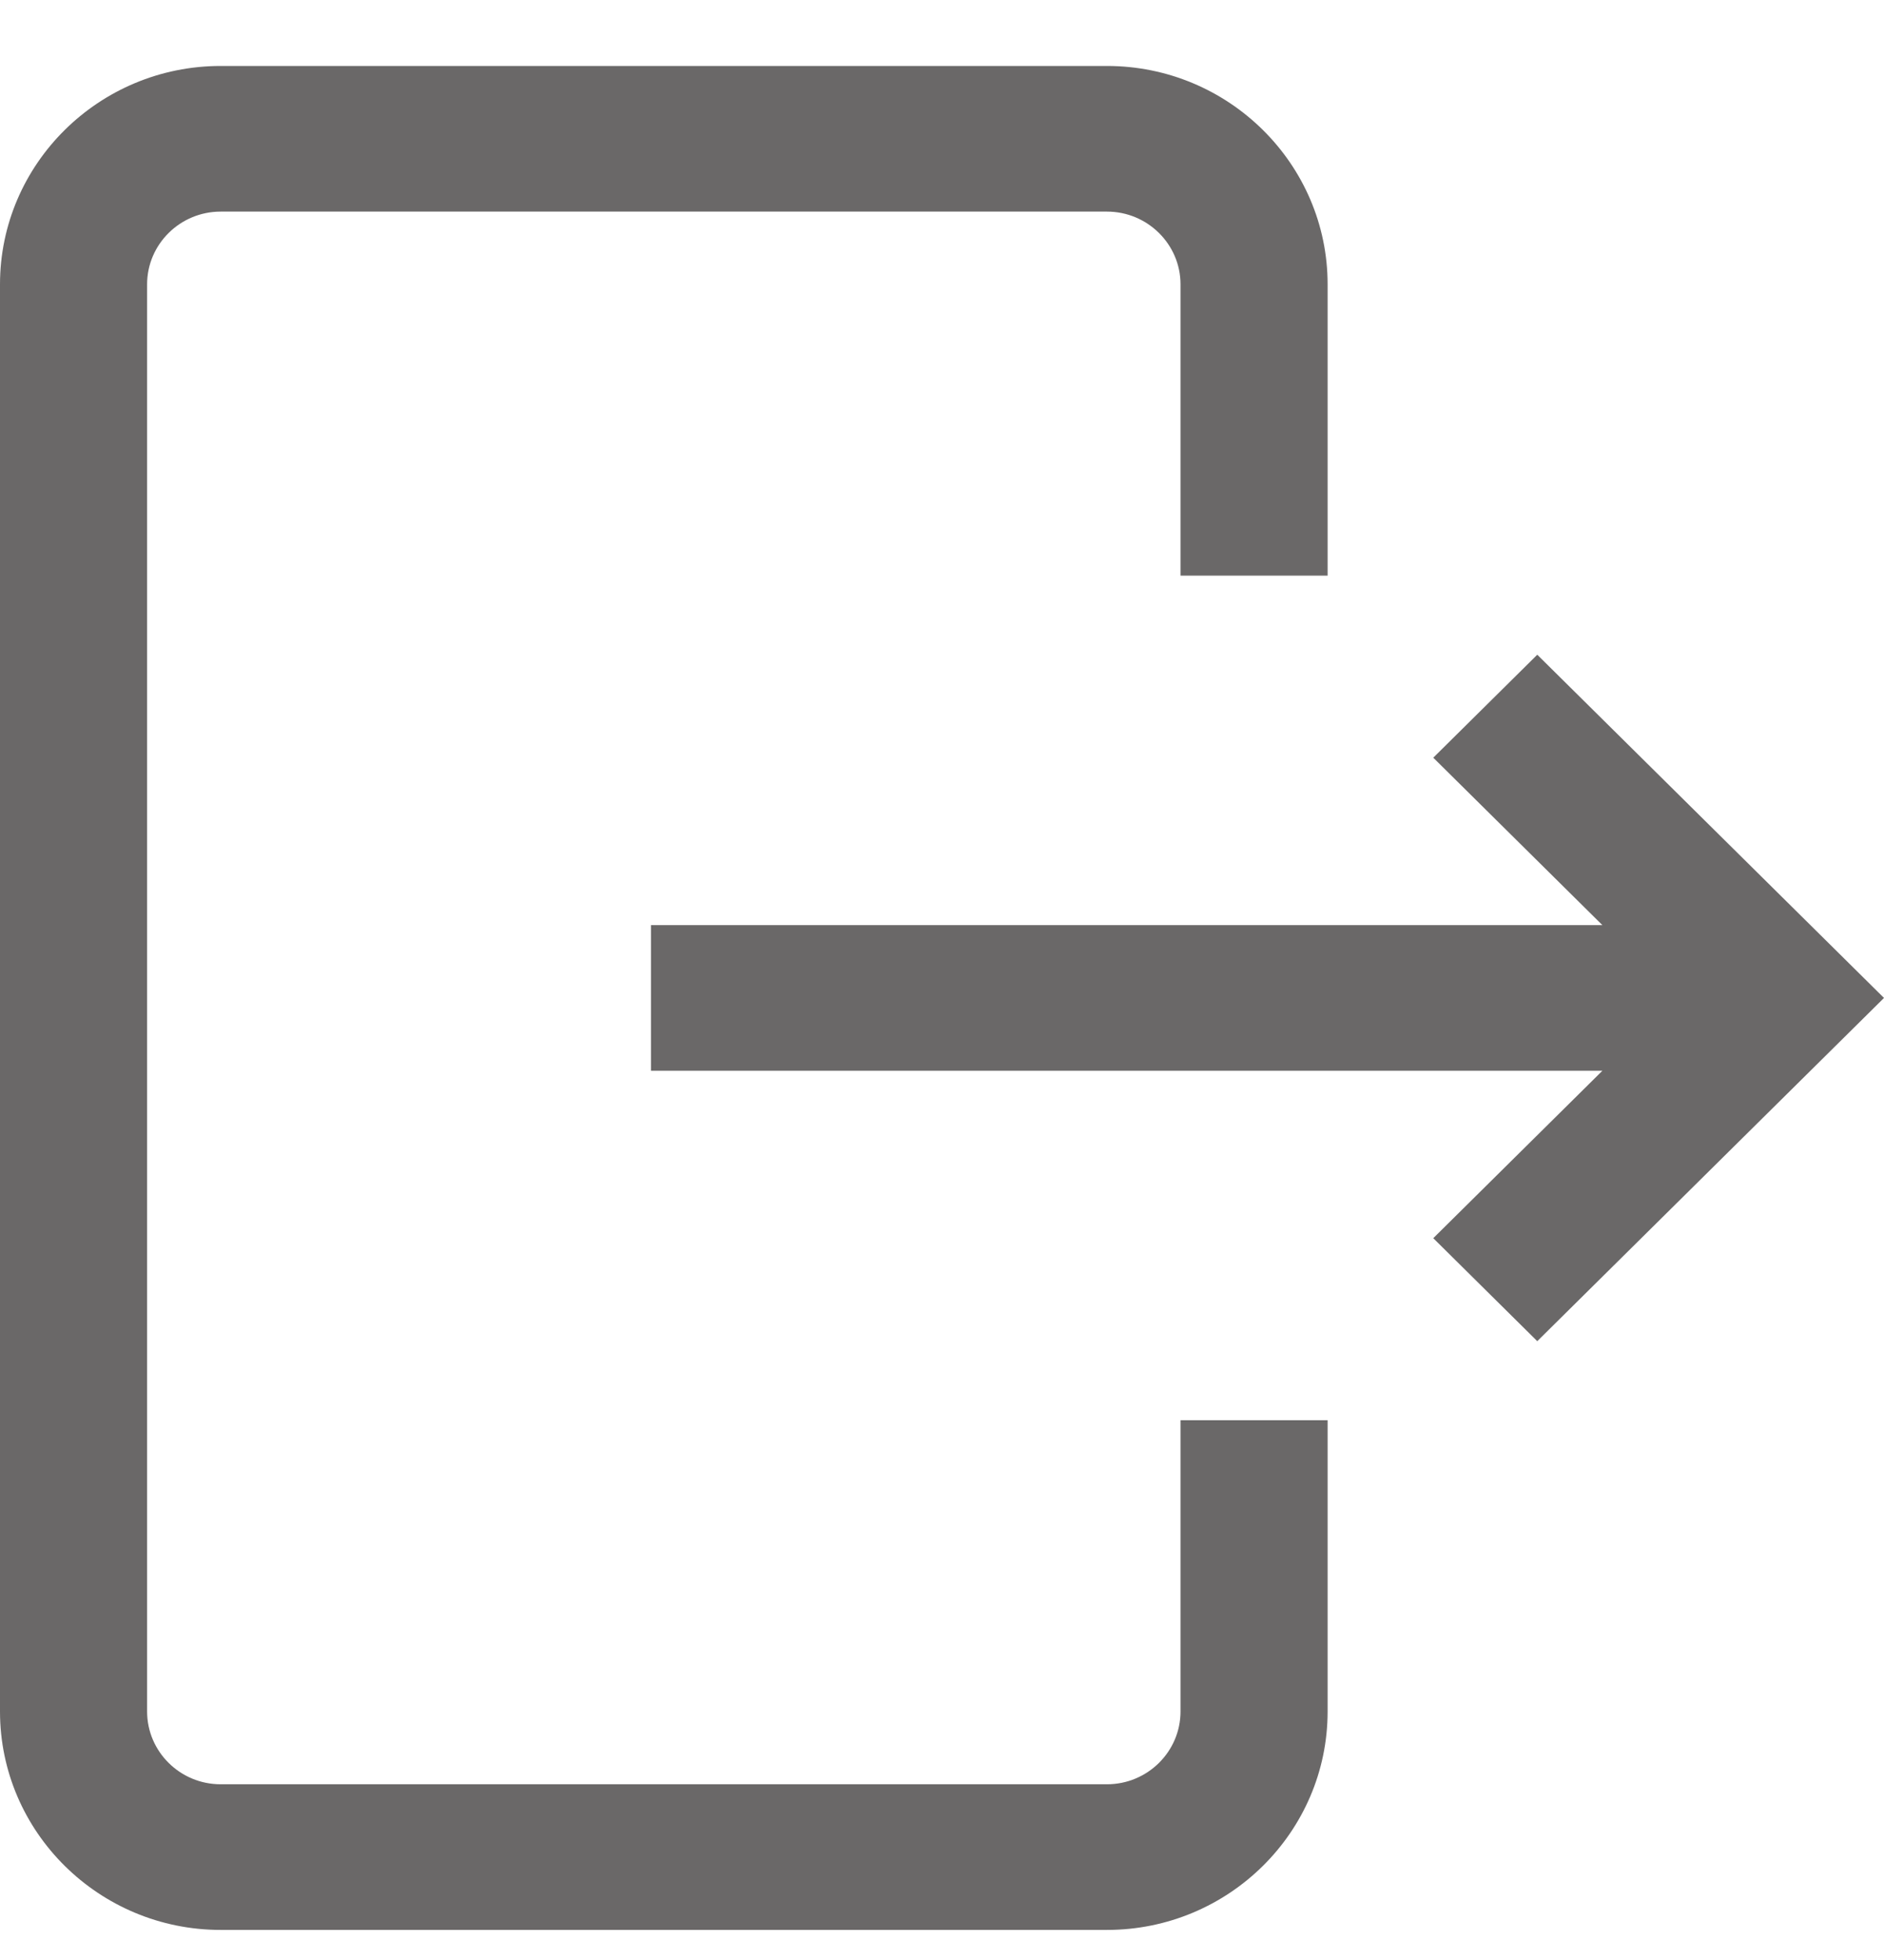 <svg width="25" height="26" viewBox="0 0 25 26" fill="none" xmlns="http://www.w3.org/2000/svg">
<path d="M15.665 18.84H17.617V22.703C17.617 24.301 16.304 25.601 14.689 25.601H2.928C1.314 25.601 0 24.301 0 22.703V3.772C0 2.175 1.314 0.875 2.928 0.875H14.689C16.304 0.875 17.617 2.175 17.617 3.772V7.636H15.665V3.772C15.665 3.24 15.227 2.807 14.689 2.807H2.928C2.39 2.807 1.952 3.24 1.952 3.772V22.703C1.952 23.236 2.39 23.669 2.928 23.669H14.689C15.227 23.669 15.665 23.236 15.665 22.703V18.84ZM20.399 8.685L19.019 10.051L21.263 12.272H8.638V14.204H21.263L19.019 16.425L20.399 17.791L25 13.238L20.399 8.685Z" fill="#6A6868"/>
</svg>
